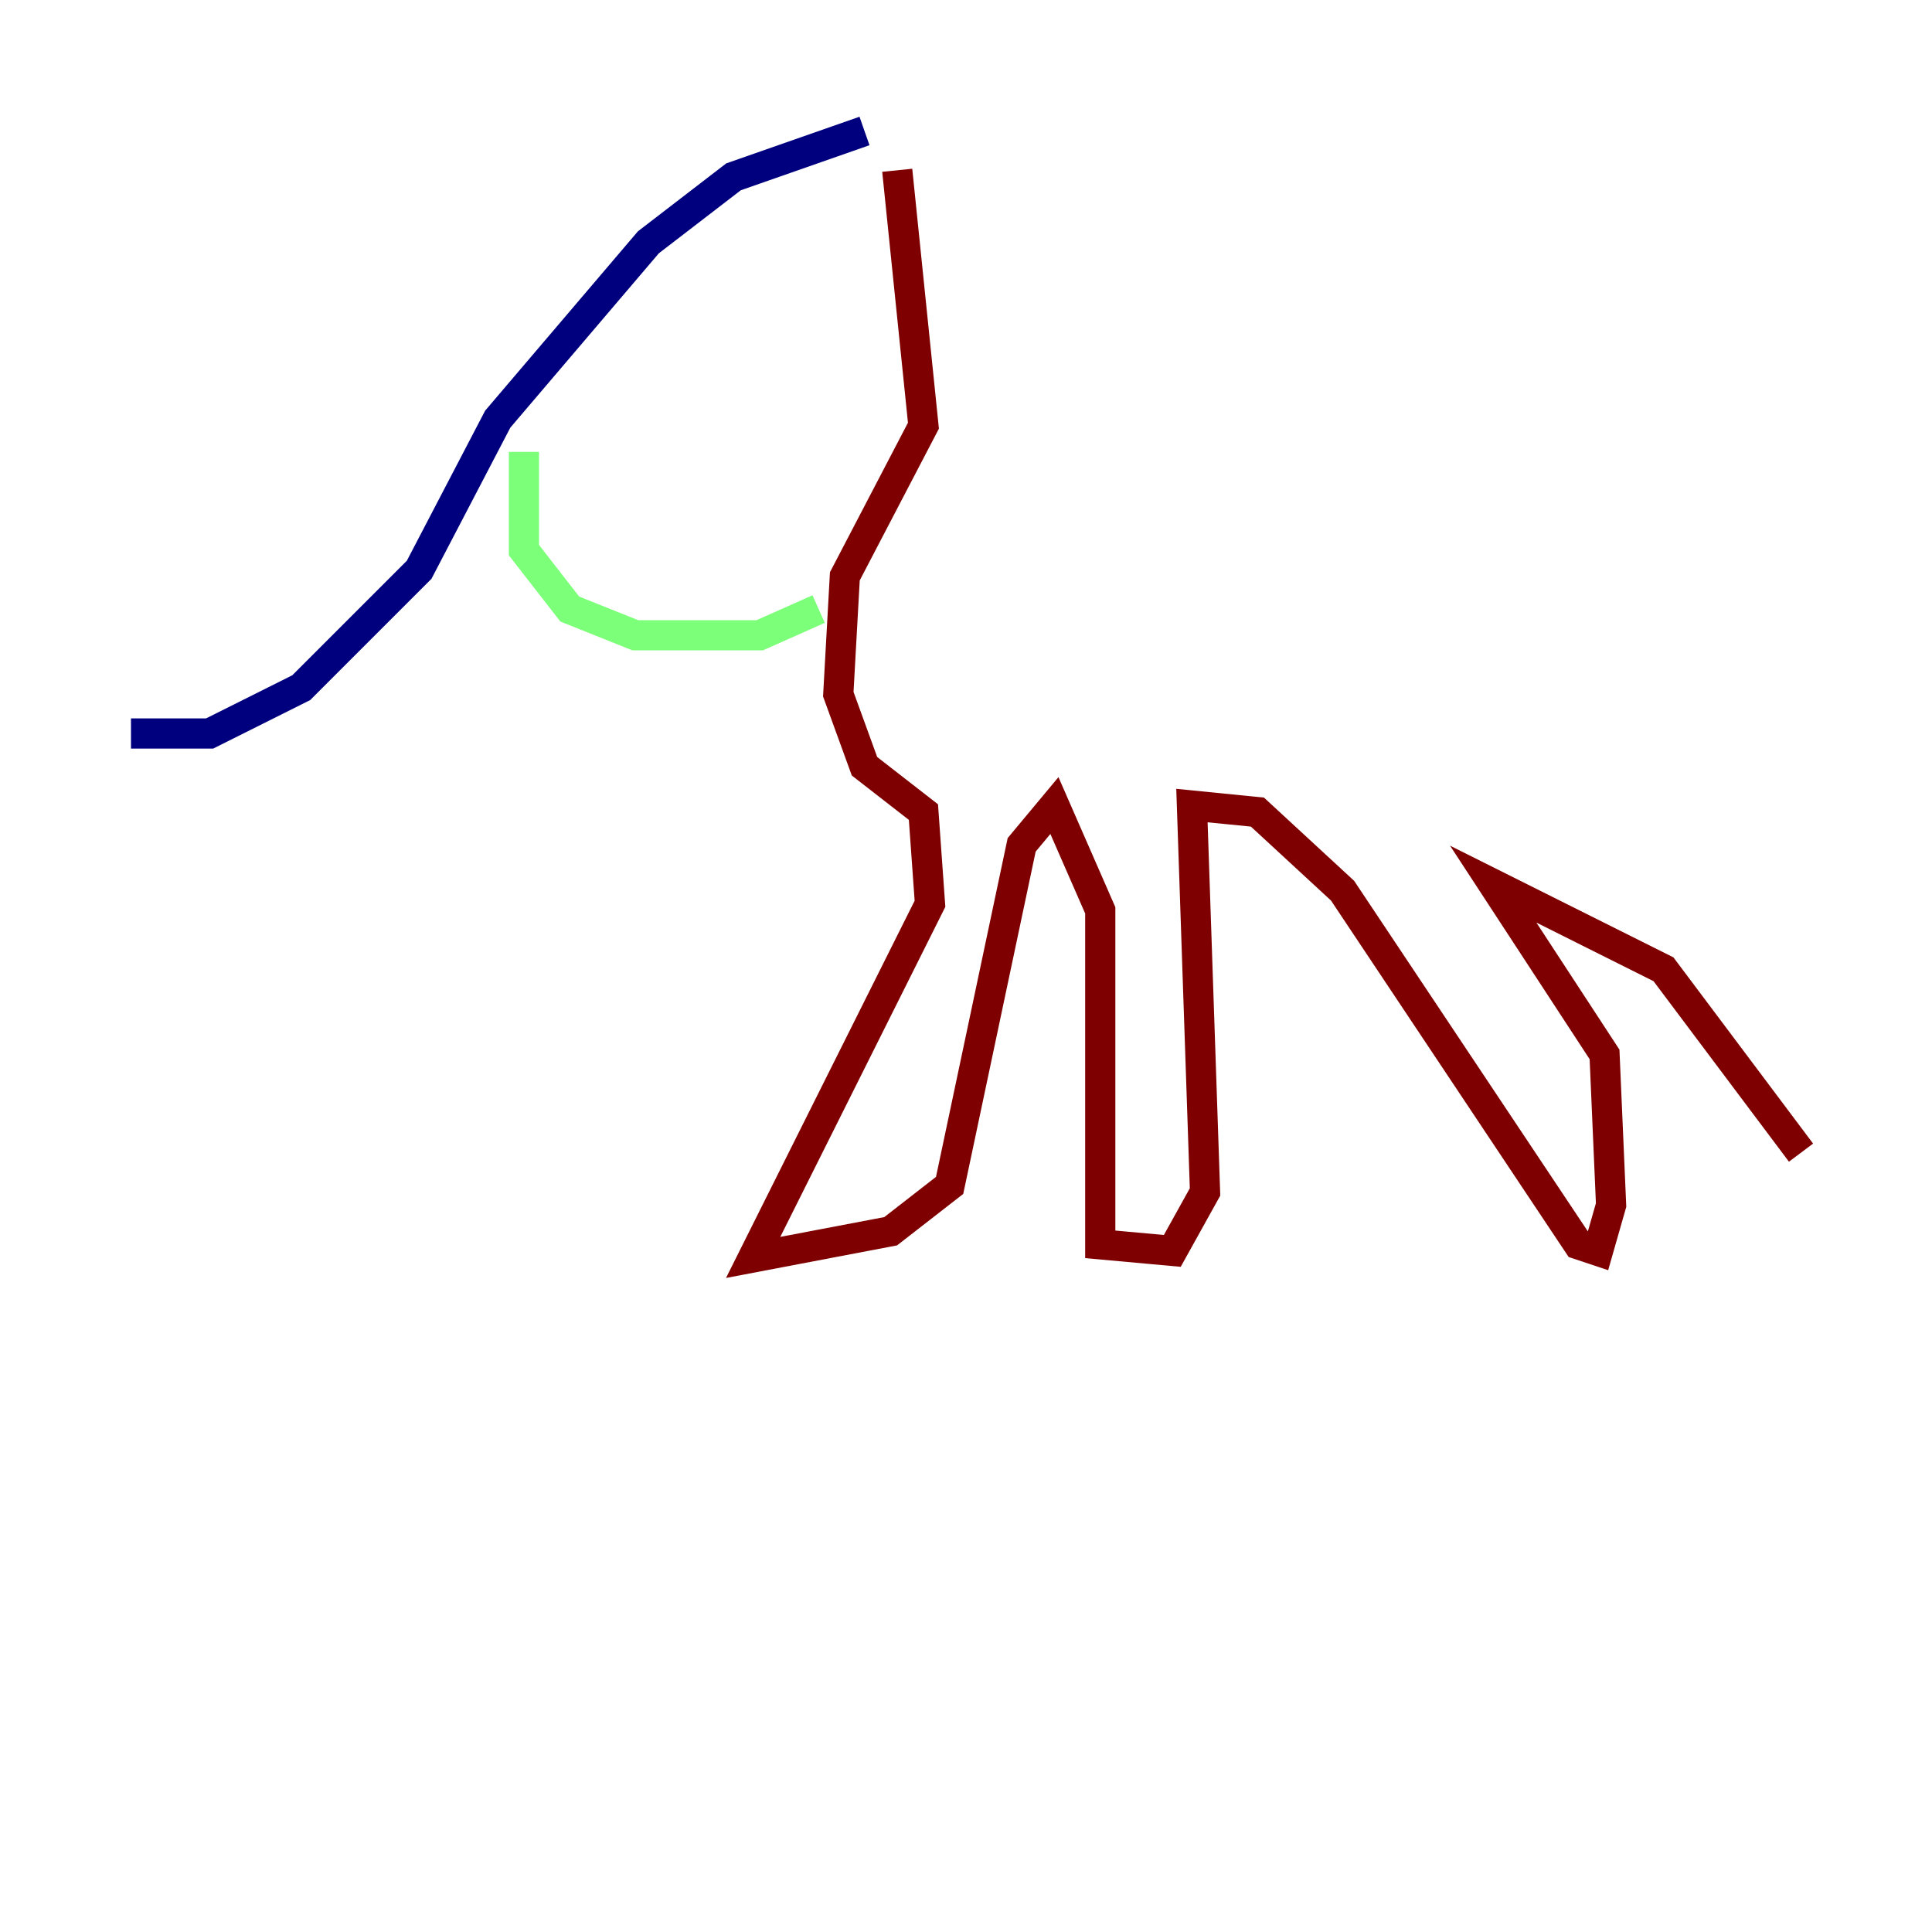 <?xml version="1.0" encoding="utf-8" ?>
<svg baseProfile="tiny" height="128" version="1.2" viewBox="0,0,128,128" width="128" xmlns="http://www.w3.org/2000/svg" xmlns:ev="http://www.w3.org/2001/xml-events" xmlns:xlink="http://www.w3.org/1999/xlink"><defs /><polyline fill="none" points="8.678,48.597 13.885,48.597 19.959,45.559 27.77,37.749 32.976,27.77 42.956,16.054 48.597,11.715 57.275,8.678" stroke="#00007f" stroke-width="2" /><polyline fill="none" points="34.712,29.939 34.712,36.447 37.749,40.352 42.088,42.088 50.332,42.088 54.237,40.352" stroke="#7cff79" stroke-width="2" /><polyline fill="none" points="59.444,11.281 61.18,28.203 55.973,38.183 55.539,45.993 57.275,50.766 61.18,53.803 61.614,59.878 49.898,83.308 59.01,81.573 62.915,78.536 67.688,55.973 69.858,53.37 72.895,60.312 72.895,82.441 77.668,82.875 79.837,78.969 78.969,53.37 83.308,53.803 88.949,59.01 104.57,82.441 105.871,82.875 106.739,79.837 106.305,69.858 98.929,58.576 110.21,64.217 119.322,76.366" stroke="#7f0000" stroke-width="2" /></svg>